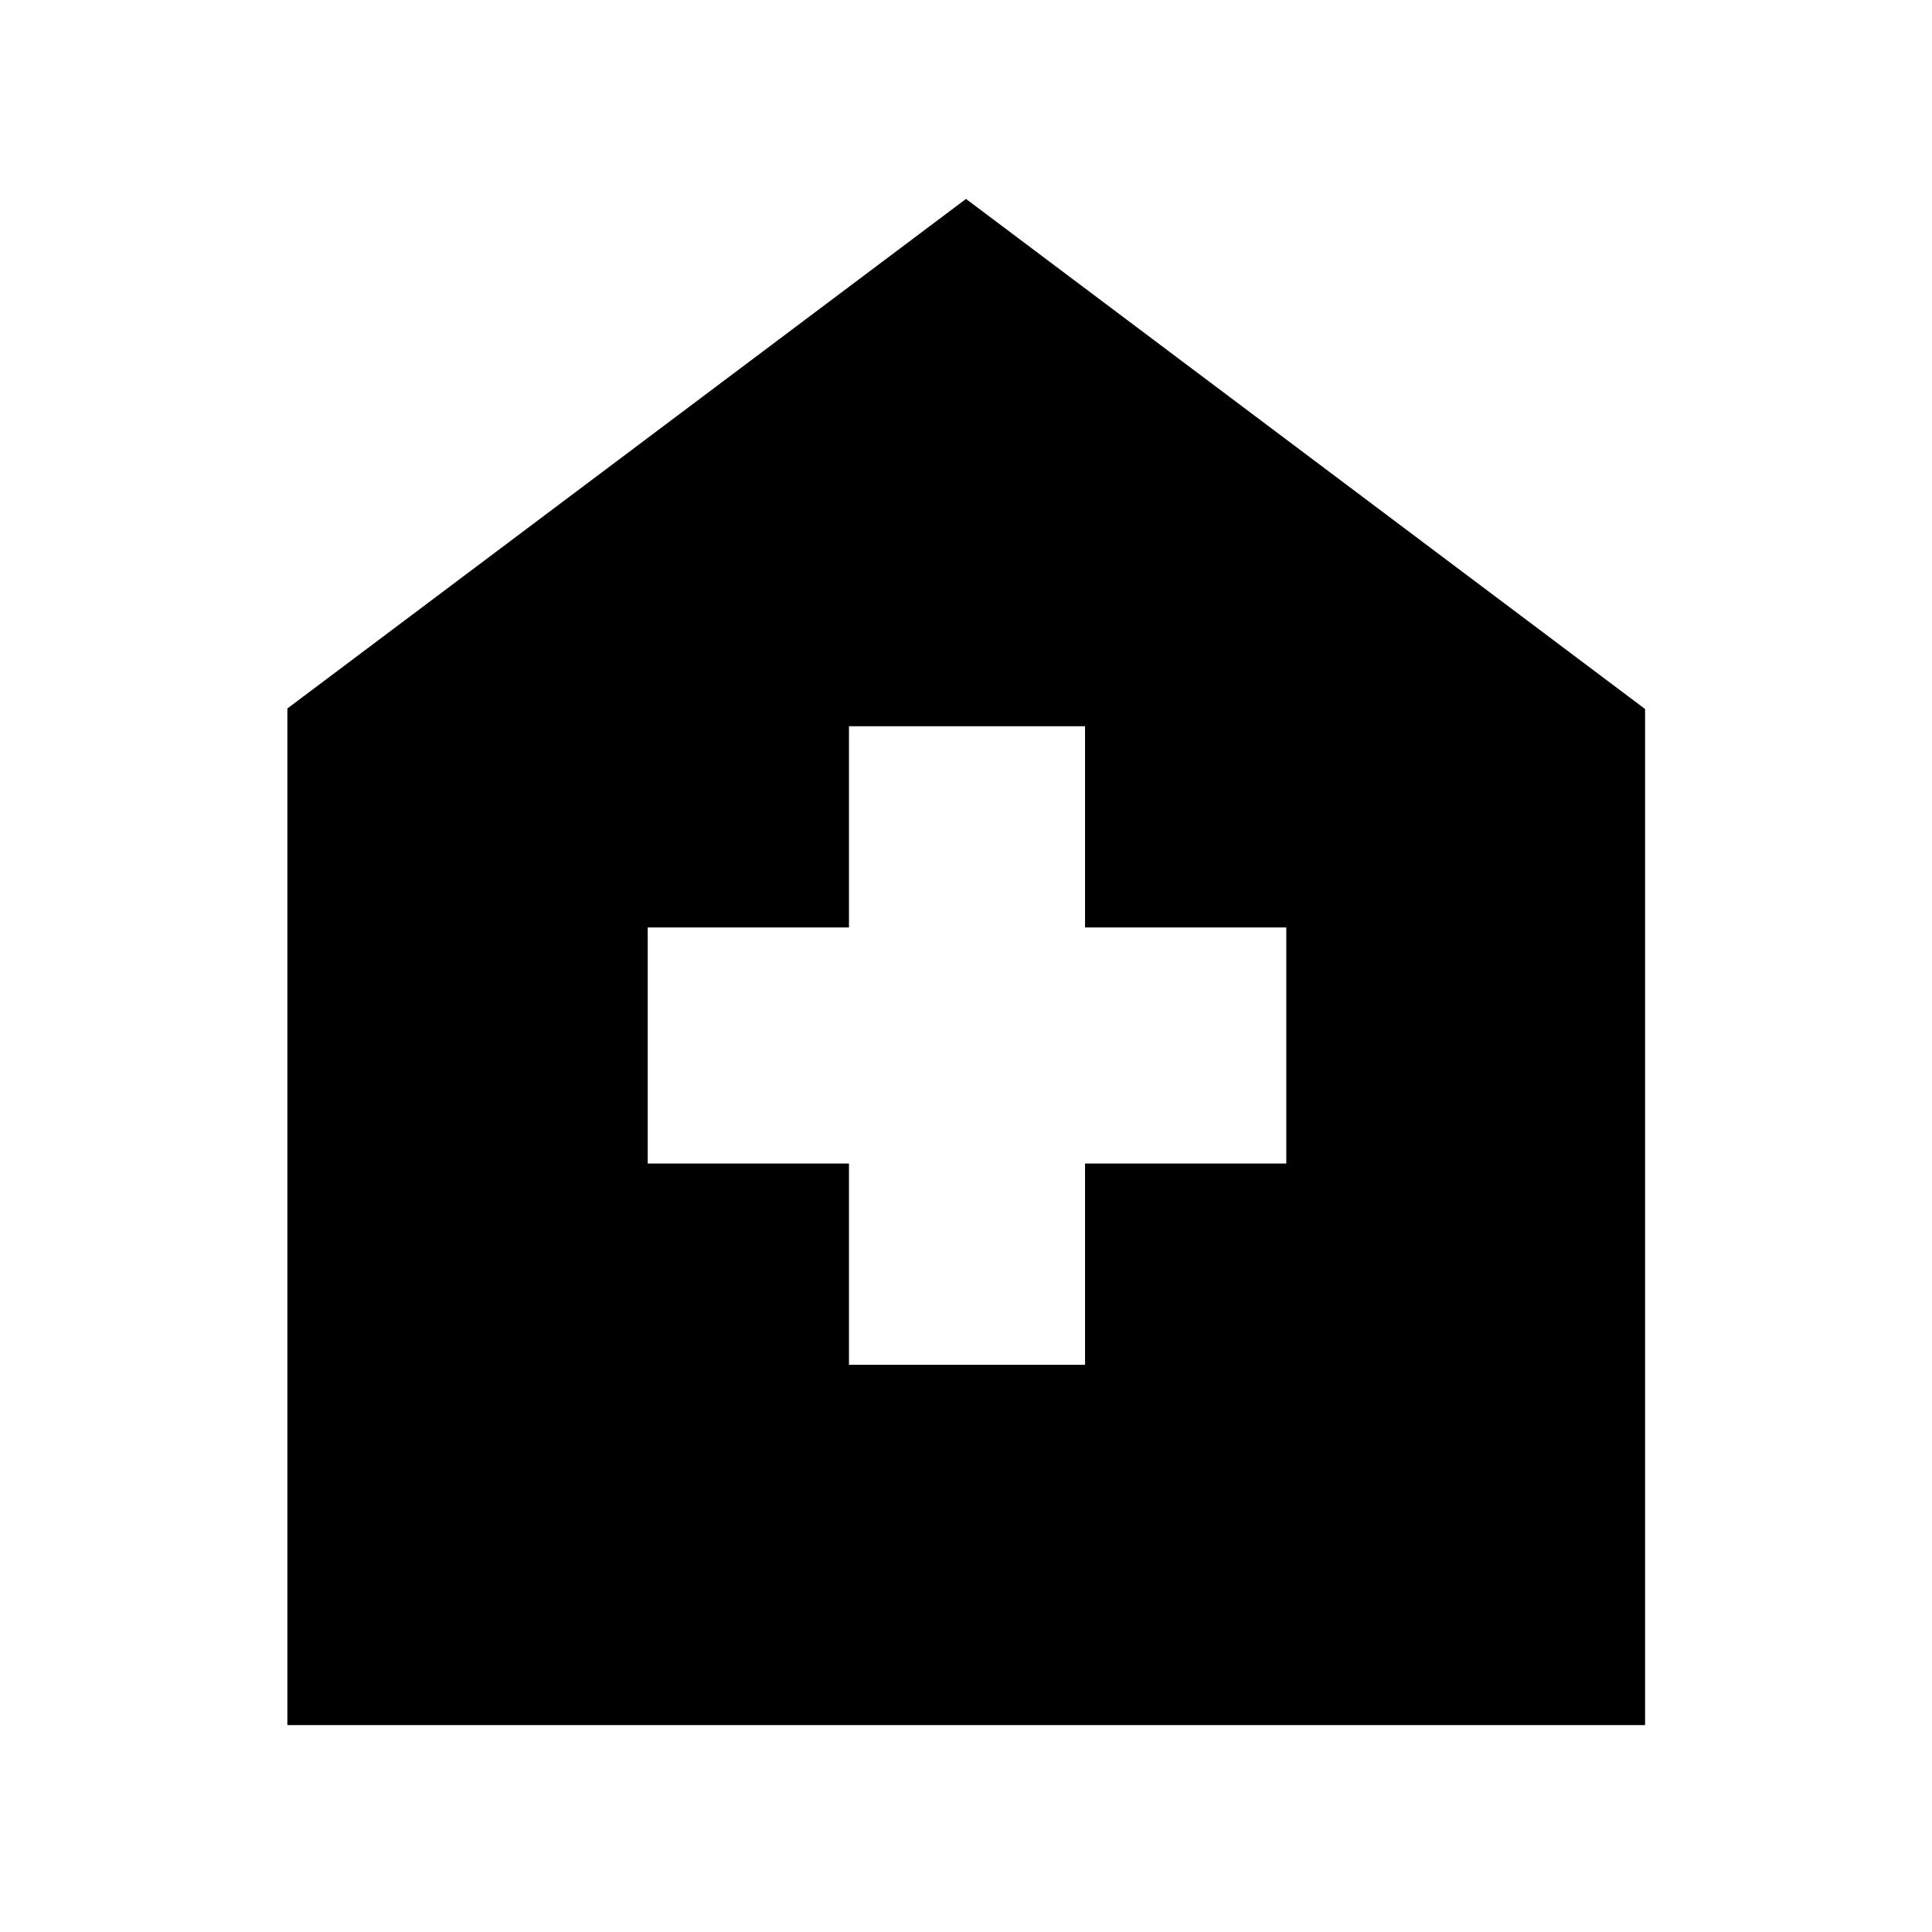 <svg xmlns="http://www.w3.org/2000/svg" height="48" viewBox="0 -960 960 960" width="48"><path d="M421.85-281.85h117.3v-100h100v-117.3h-100v-100h-117.3v100h-100v117.3h100v100ZM142.8-102.8v-505.16L480-861.15 817.43-607.7v504.9H142.8Z"/></svg>